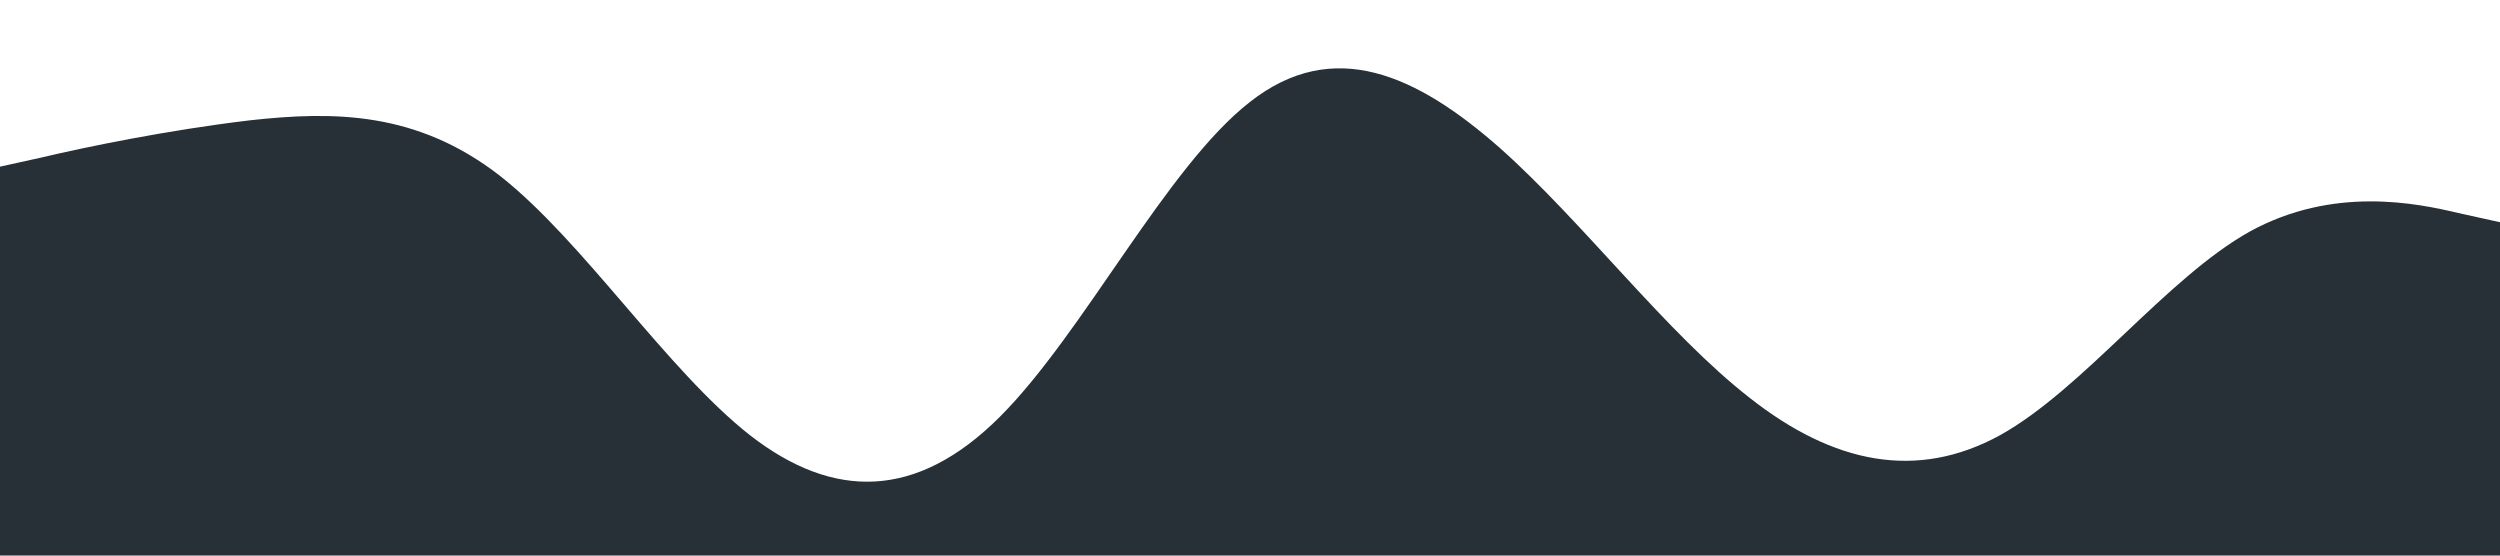 <?xml version="1.0" standalone="no"?><svg xmlns="http://www.w3.org/2000/svg" viewBox="0 0 1440 320"><path fill="#273036" fill-opacity="1" d="M0,96L24,90.7C48,85,96,75,144,69.3C192,64,240,64,288,101.3C336,139,384,213,432,250.7C480,288,528,288,576,240C624,192,672,96,720,58.7C768,21,816,43,864,85.3C912,128,960,192,1008,229.3C1056,267,1104,277,1152,250.7C1200,224,1248,160,1296,133.3C1344,107,1392,117,1416,122.7L1440,128L1440,320L1416,320C1392,320,1344,320,1296,320C1248,320,1200,320,1152,320C1104,320,1056,320,1008,320C960,320,912,320,864,320C816,320,768,320,720,320C672,320,624,320,576,320C528,320,480,320,432,320C384,320,336,320,288,320C240,320,192,320,144,320C96,320,48,320,24,320L0,320Z"></path></svg>